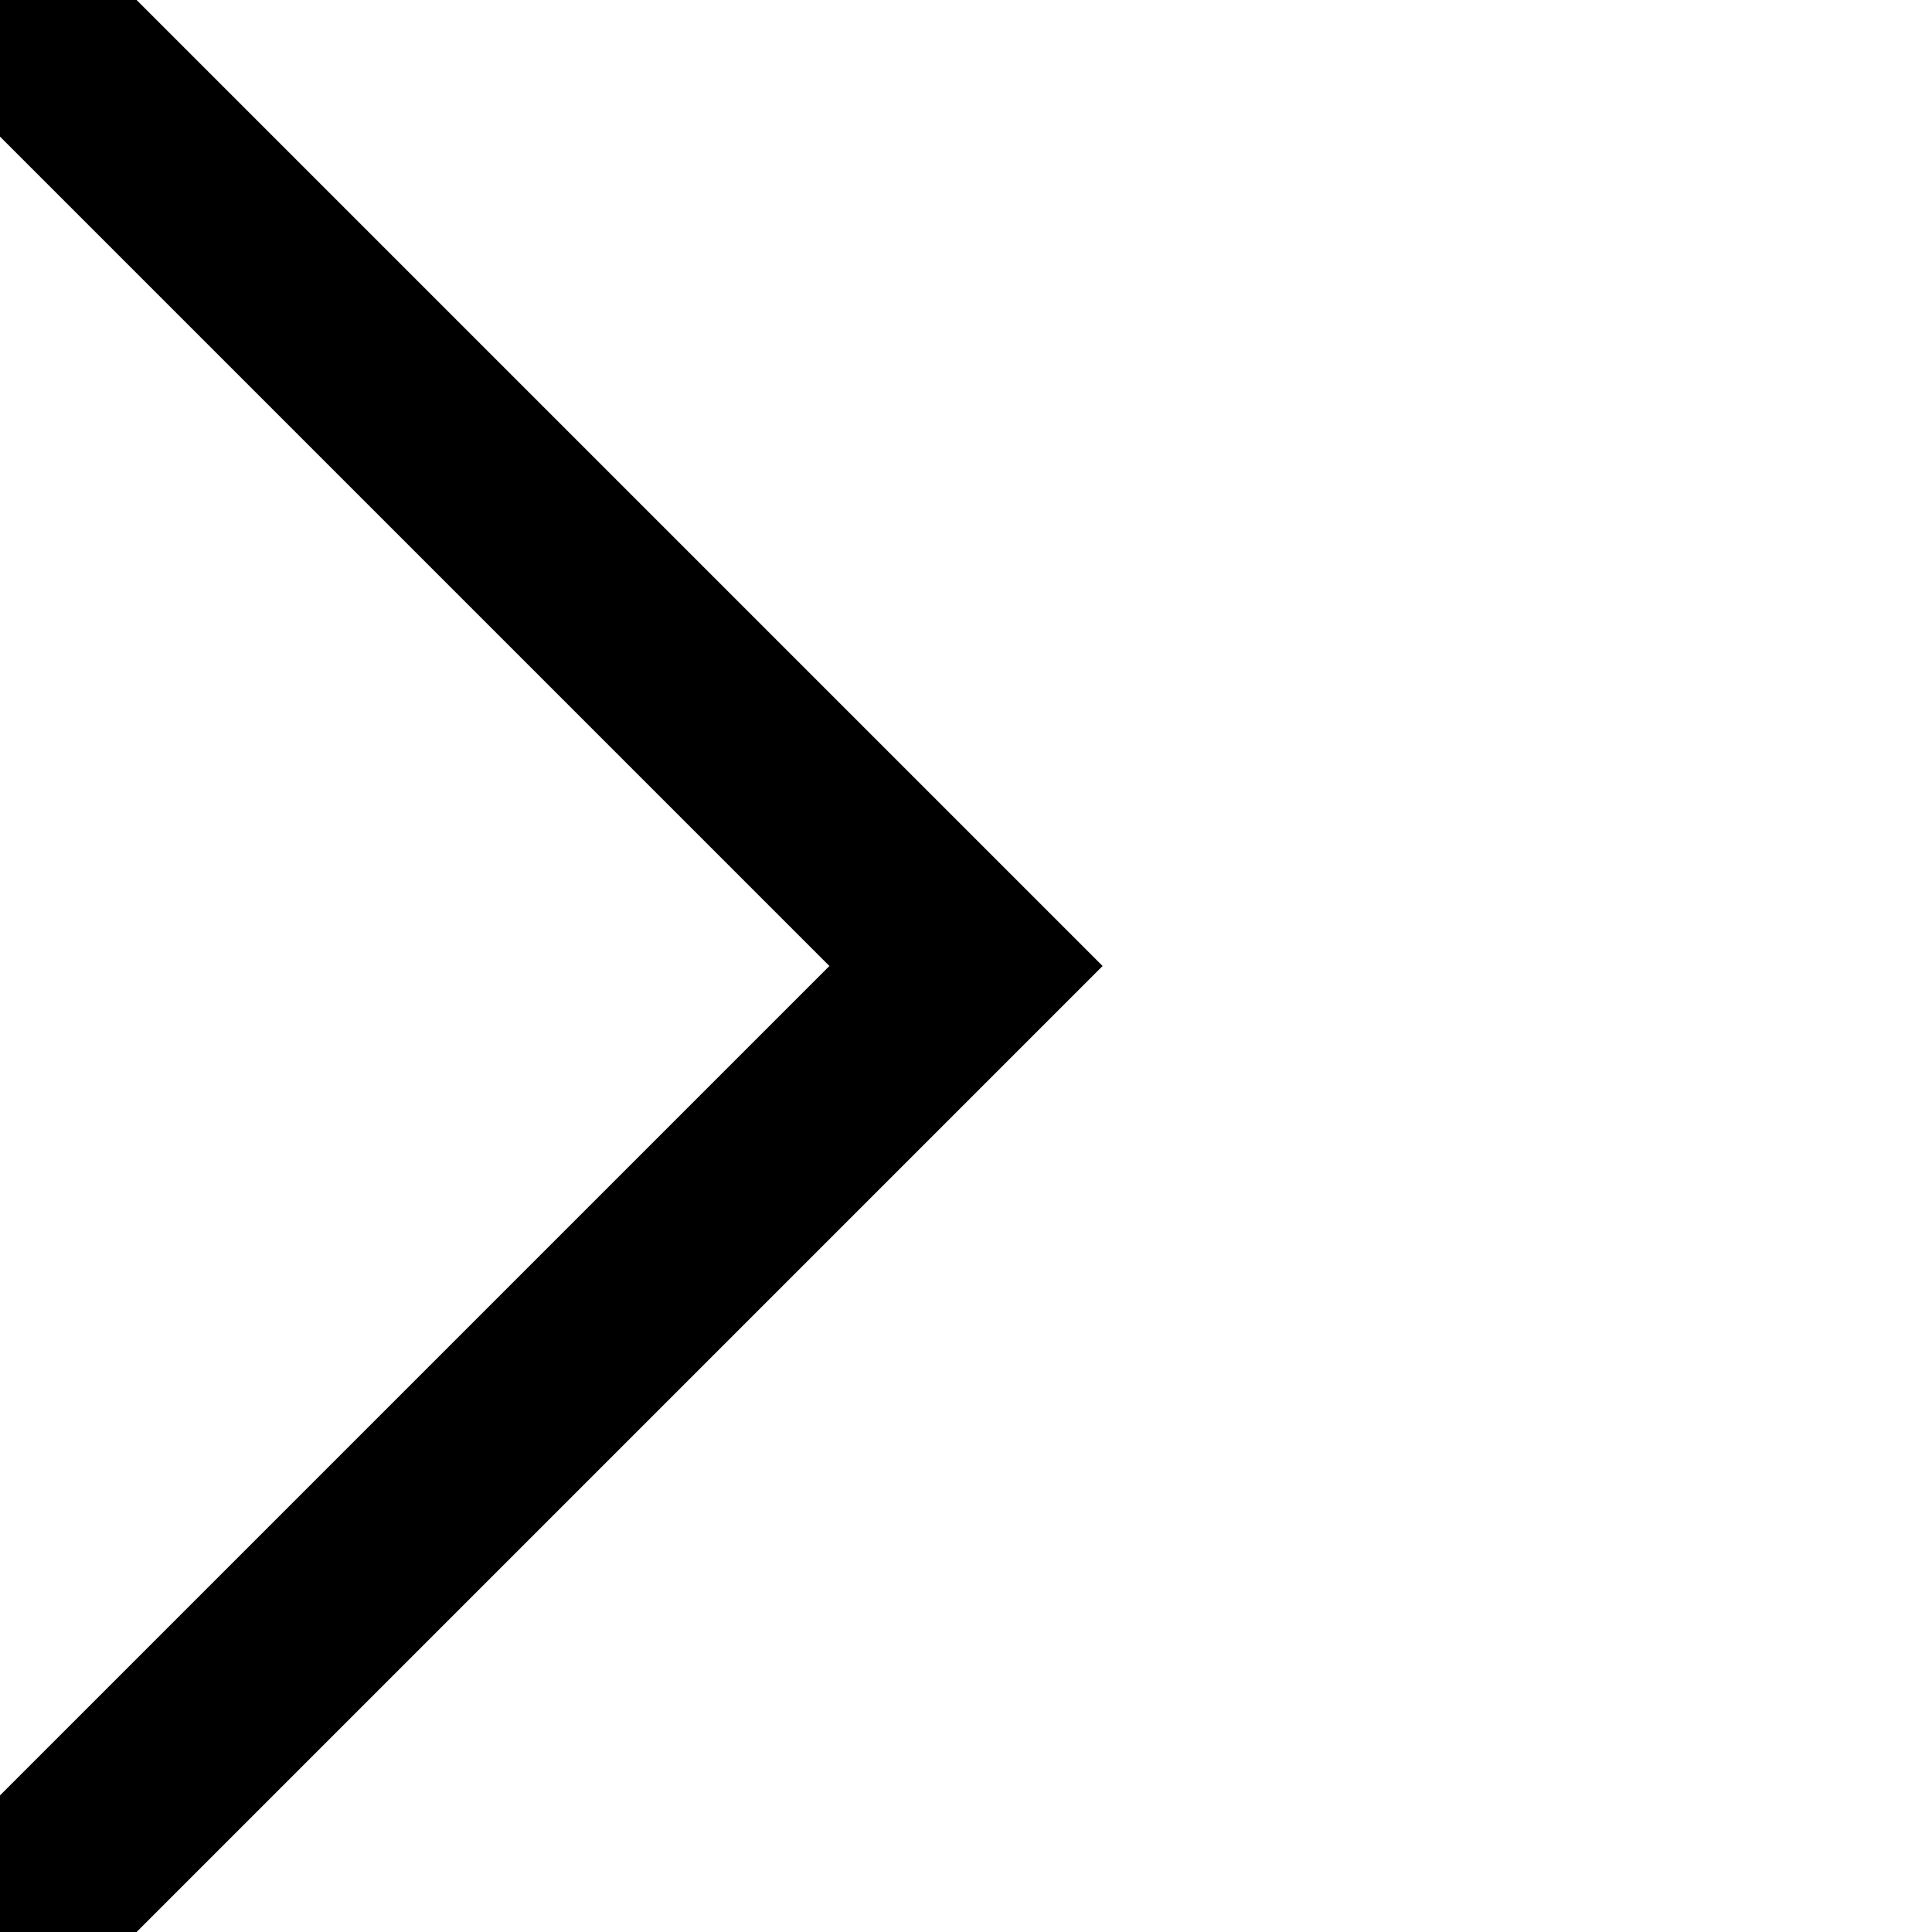 <svg id="Layer_1" data-name="Layer 1" xmlns="http://www.w3.org/2000/svg" viewBox="0 0 100 100">
	<defs>
		<style>
			.cls-1 {
				fill: none;
				stroke: #000;
				stroke-miterlimit: 10;
				stroke-width: 10px;
			}
		</style>
	</defs>
	<title>forward</title>
	<polyline class="cls-1" points="0 100 50 50 0 0" />
</svg>